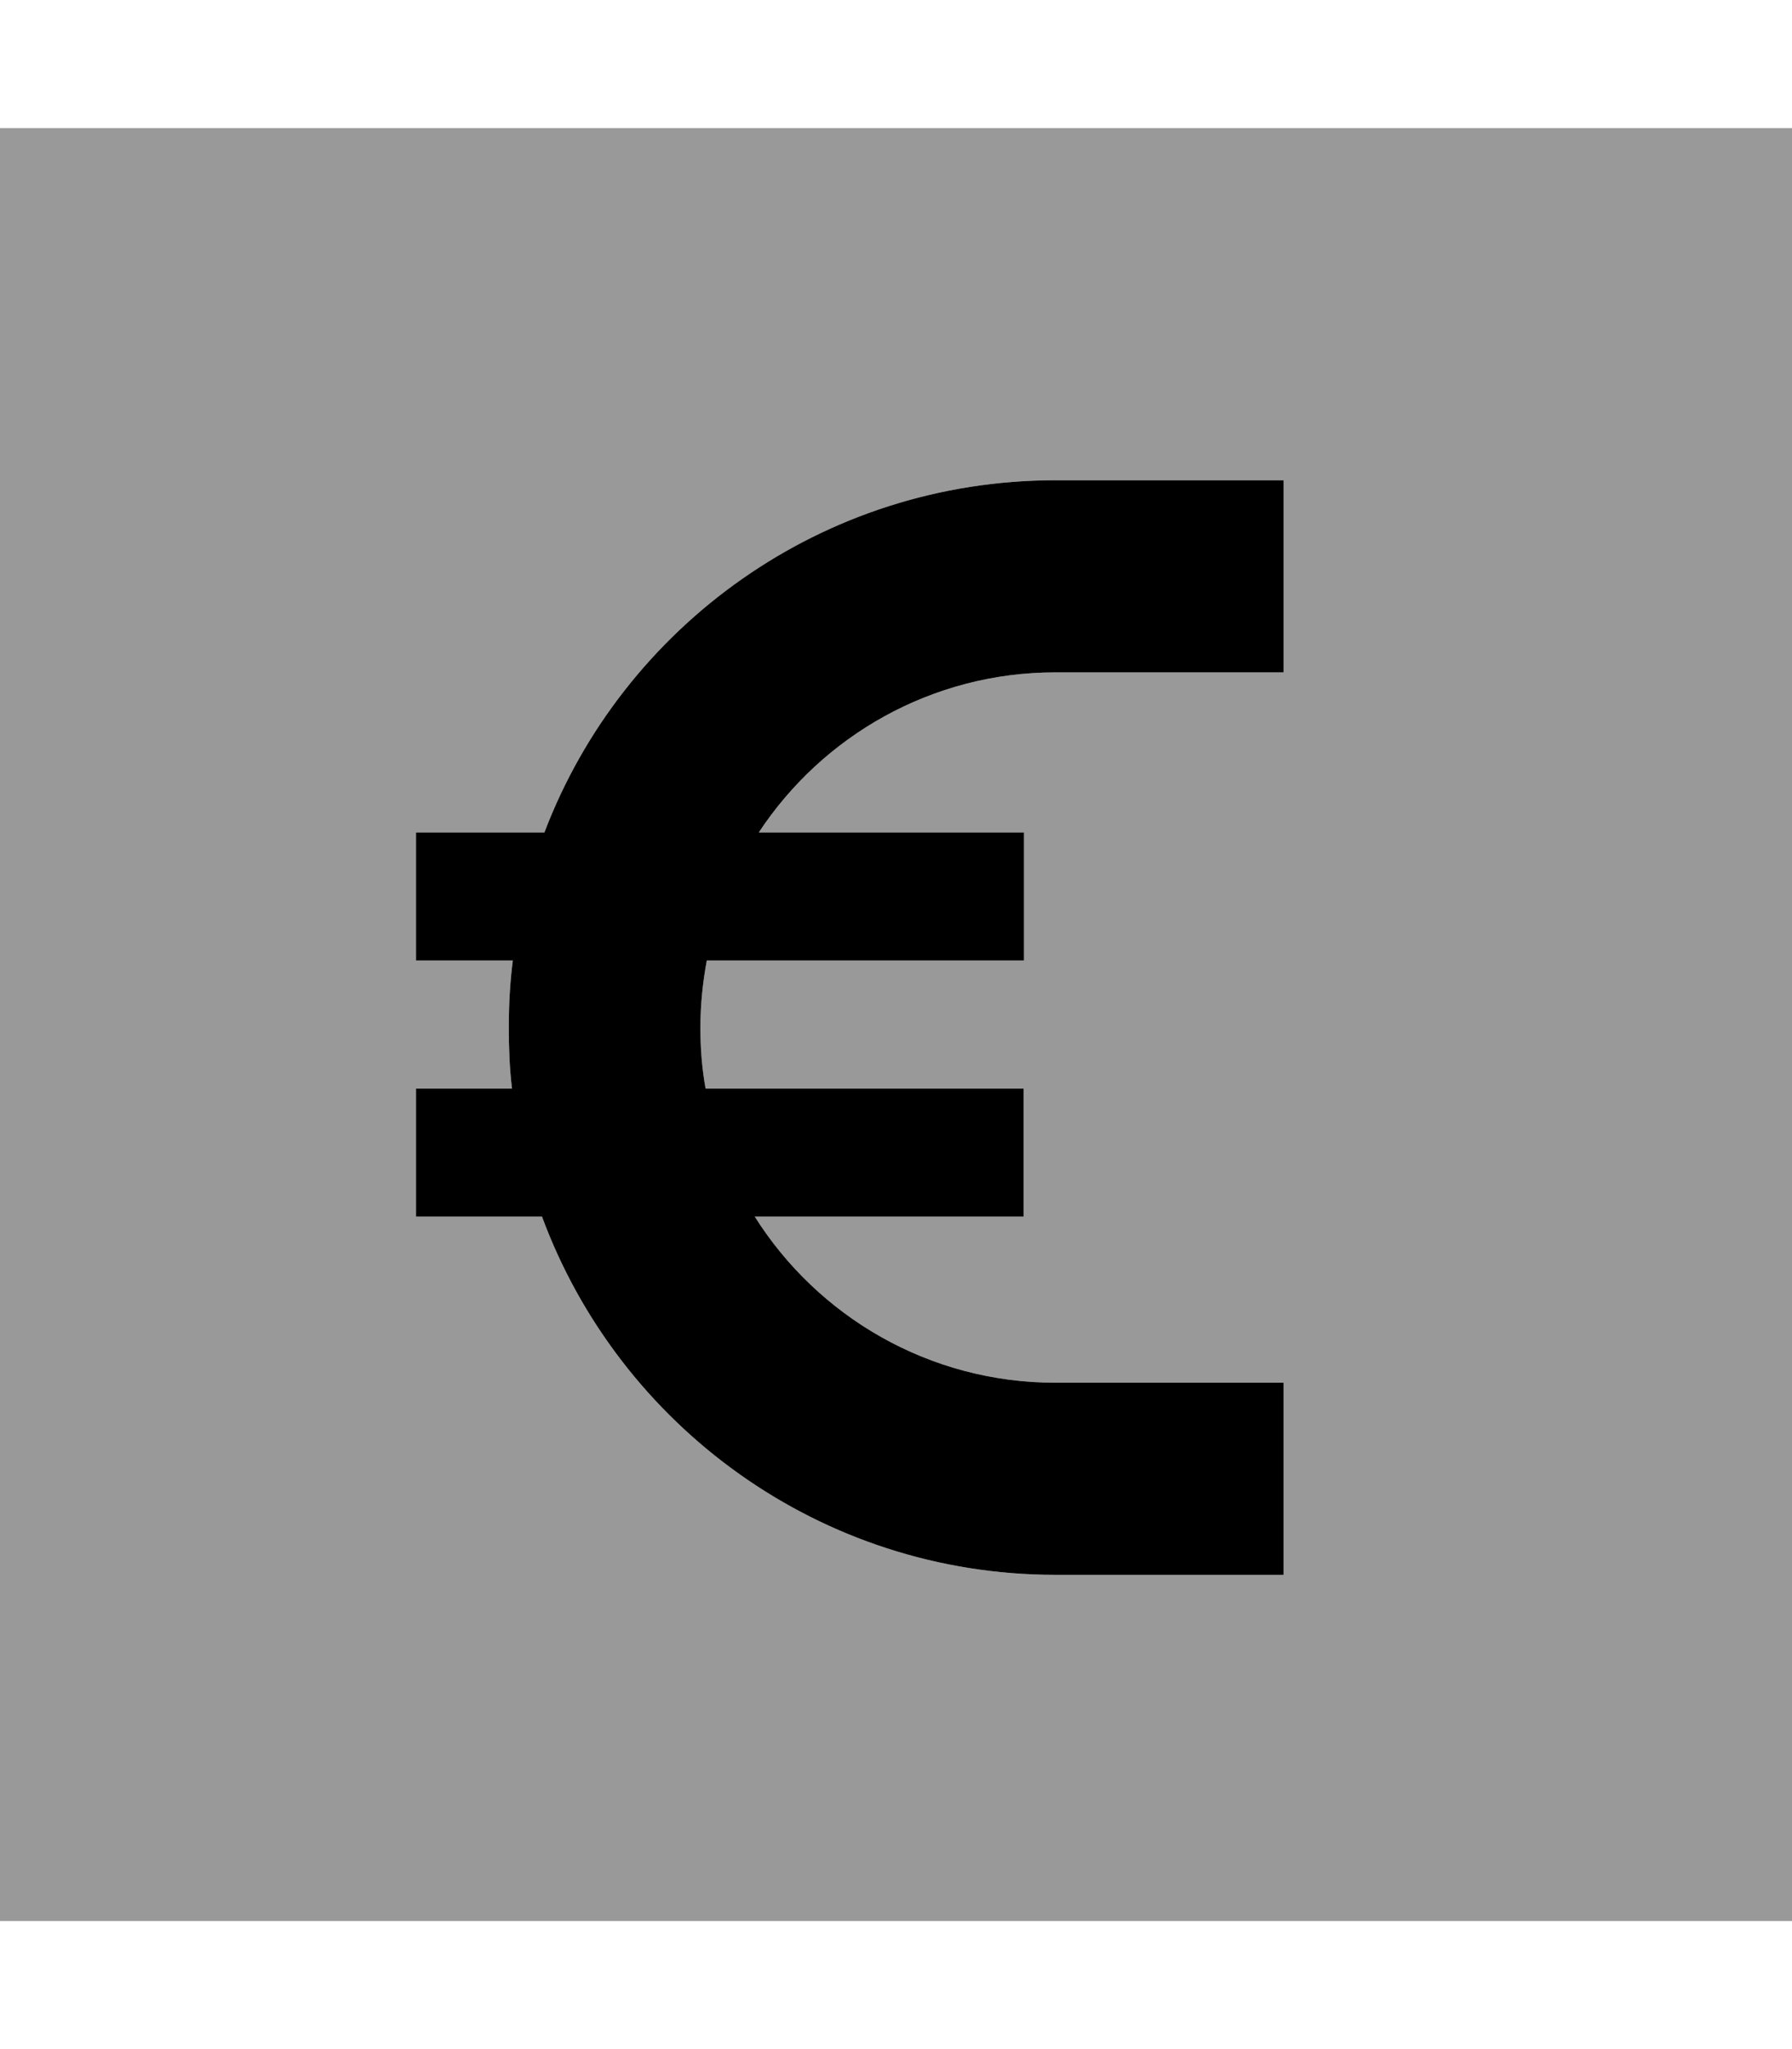 <svg xmlns="http://www.w3.org/2000/svg" viewBox="0 0 448 512"><!--! Font Awesome Pro 7.0.0 by @fontawesome - https://fontawesome.com License - https://fontawesome.com/license (Commercial License) Copyright 2025 Fonticons, Inc. --><path opacity=".4" fill="currentColor" d="M0 32l0 448 448 0 0-448-448 0zM104 208l32.1 0c19.6-51.5 69.5-88 127.8-88l57 0 0 48-57 0c-31 0-58.3 15.9-74.2 40l66.3 0 0 32-79.3 0c-1 5.4-1.6 11-1.6 16.8 0 5.2 .4 10.3 1.3 15.2l79.5 0 0 32-67.2 0c15.7 24.9 43.5 41.5 75.2 41.5l57 0 0 48-57 0c-58.9 0-109.1-37.3-128.4-89.5l-31.5 0 0-32 24 0c-.6-5-.8-10.1-.8-15.2 0-5.7 .3-11.3 1-16.8l-24.2 0 0-32z"/><path fill="currentColor" d="M136.1 208c19.6-51.5 69.5-88 127.8-88l57 0 0 48-57 0c-31 0-58.3 15.9-74.2 40l66.3 0 0 32-79.3 0c-1 5.4-1.6 11-1.6 16.8 0 5.2 .4 10.3 1.3 15.2l79.5 0 0 32-67.2 0c15.7 24.9 43.5 41.5 75.2 41.5l57 0 0 48-57 0c-58.9 0-109.1-37.3-128.4-89.5l-31.5 0 0-32 24 0c-.6-5-.8-10.1-.8-15.2 0-5.7 .3-11.3 1-16.8l-24.2 0 0-32 32.1 0z"/></svg>